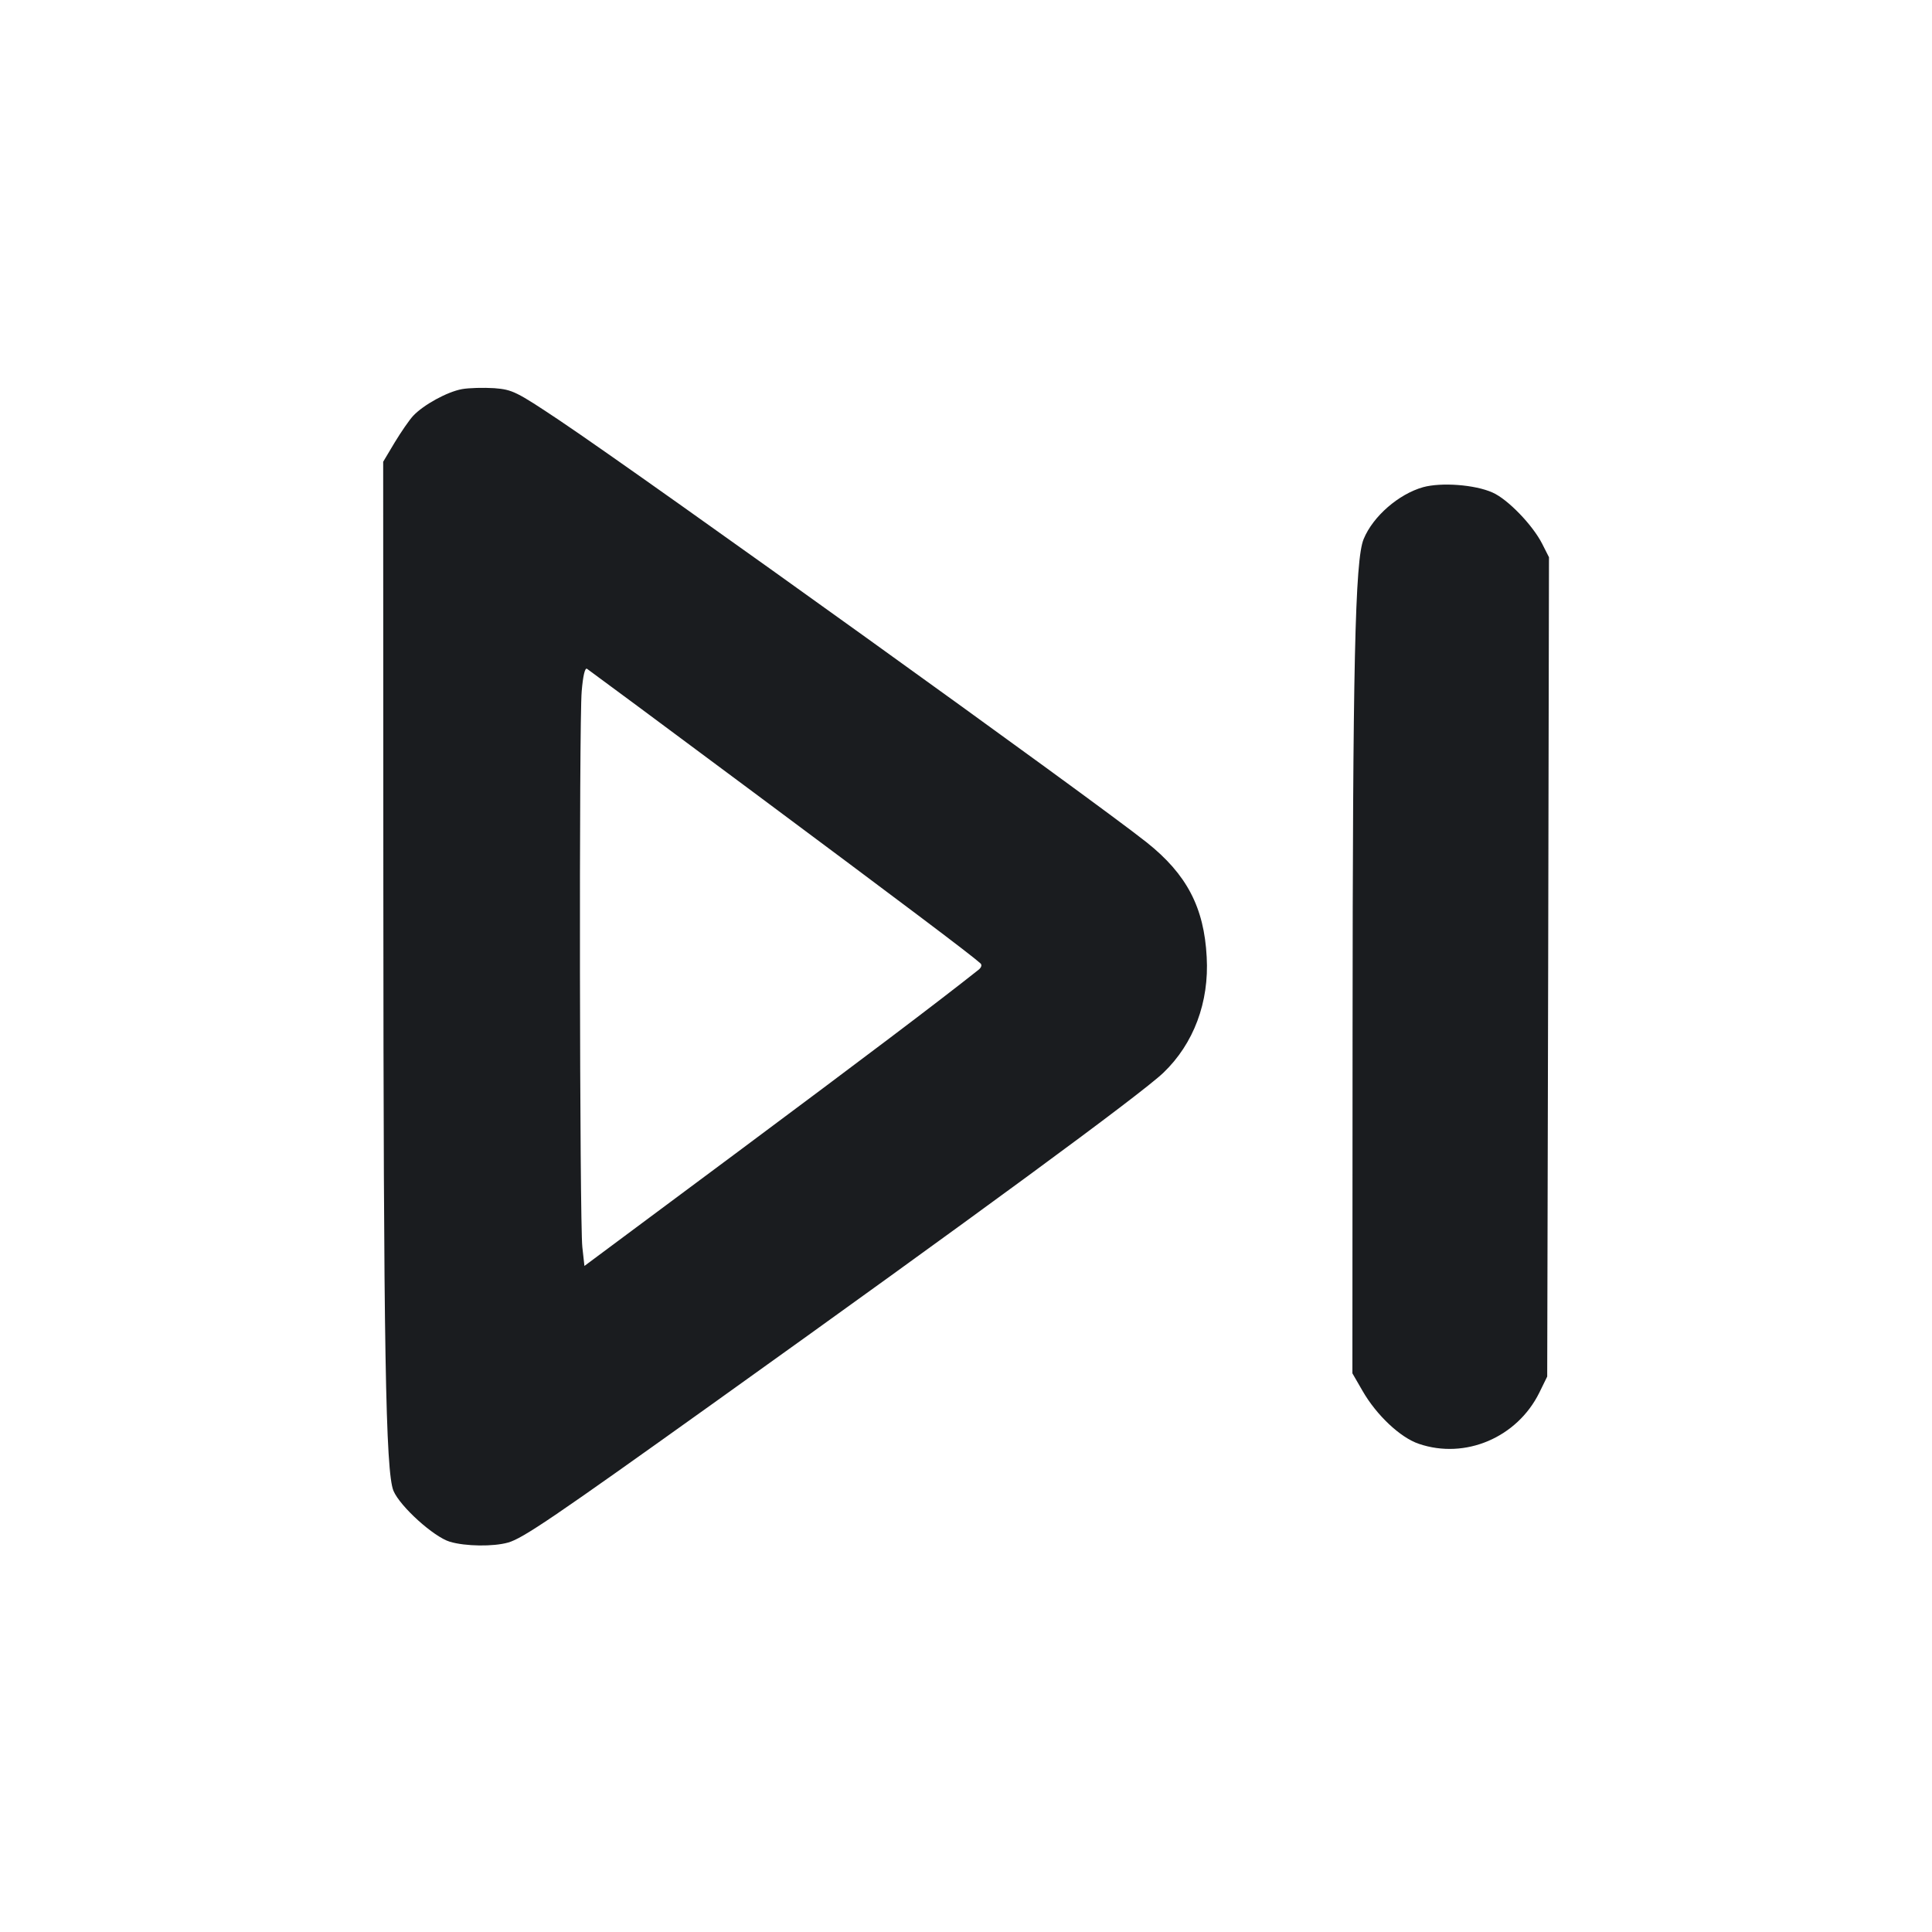 <svg width="12" height="12" viewBox="0 0 12 12" fill="none" xmlns="http://www.w3.org/2000/svg"><path d="M2.869 2.417 C 2.777 2.434,2.631 2.514,2.566 2.583 C 2.542 2.609,2.491 2.683,2.451 2.749 L 2.380 2.868 2.381 5.539 C 2.382 8.376,2.395 9.142,2.444 9.260 C 2.485 9.357,2.694 9.546,2.794 9.576 C 2.891 9.605,3.065 9.607,3.156 9.581 C 3.248 9.555,3.438 9.426,4.450 8.702 C 6.033 7.570,7.086 6.797,7.226 6.663 C 7.414 6.483,7.511 6.225,7.495 5.944 C 7.479 5.636,7.371 5.430,7.122 5.232 C 6.784 4.963,4.035 2.987,3.475 2.611 C 3.207 2.432,3.183 2.420,3.070 2.411 C 3.004 2.407,2.913 2.409,2.869 2.417 M8.839 3.026 C 8.687 3.069,8.528 3.207,8.470 3.348 C 8.416 3.475,8.402 4.138,8.401 6.420 L 8.400 8.530 8.463 8.639 C 8.549 8.789,8.697 8.929,8.813 8.968 C 9.101 9.066,9.423 8.929,9.561 8.650 L 9.610 8.550 9.616 6.005 L 9.621 3.461 9.579 3.378 C 9.519 3.260,9.364 3.100,9.270 3.059 C 9.160 3.010,8.952 2.995,8.839 3.026 M4.684 4.924 C 5.592 5.600,6.032 5.931,6.089 5.983 C 6.101 5.993,6.096 6.010,6.076 6.025 C 5.811 6.235,5.367 6.570,4.583 7.154 L 3.630 7.863 3.617 7.746 C 3.600 7.592,3.596 4.489,3.613 4.294 C 3.621 4.198,3.633 4.146,3.646 4.154 C 3.657 4.161,4.124 4.507,4.684 4.924 " fill="#1A1C1F" stroke="none" fill-rule="evenodd"></path></svg>